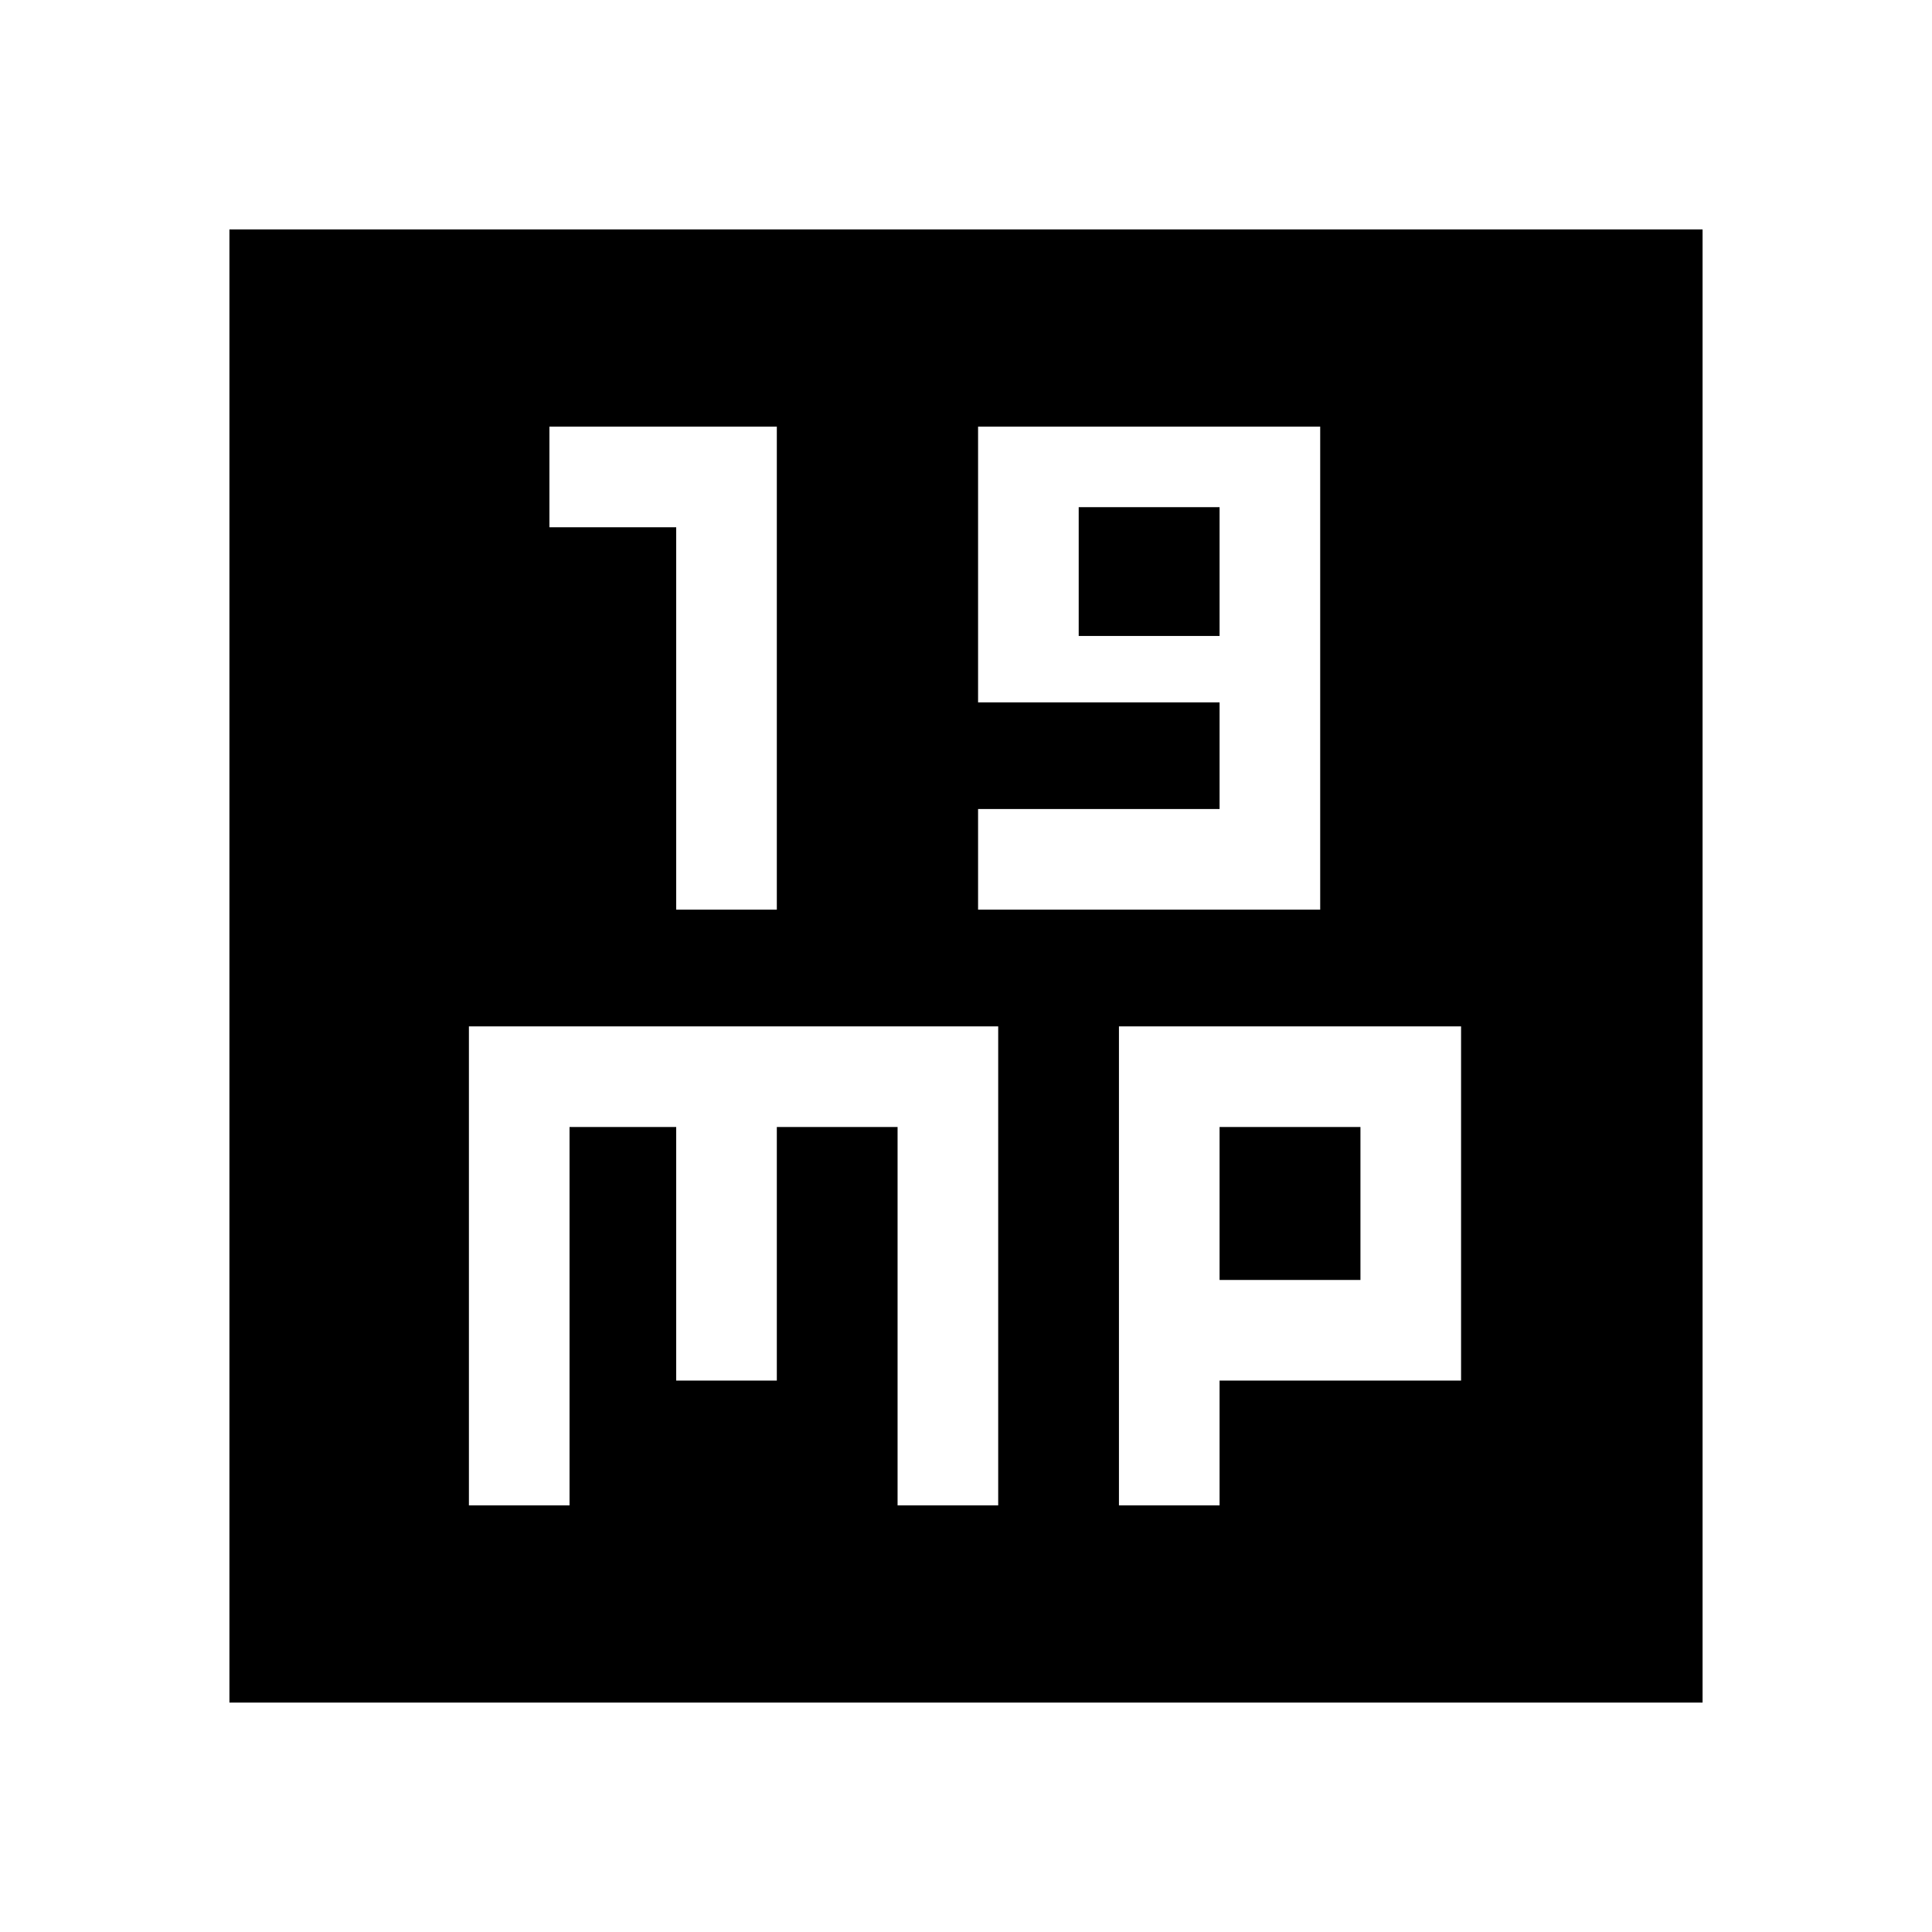 <svg xmlns="http://www.w3.org/2000/svg" width="48" height="48"><path d="M16.8 22.6h2.5v-12h-5.65v2.5h3.15zm7.5 0h8.5v-12h-8.5v6.85h6v2.65h-6zm2.5-6.8v-3.2h3.5v3.2zM5.7 42.3V5.7h36.6v36.6zm5.95-4.9h2.5V28h2.65v6.3h2.5V28h3v9.4h2.5V25.5H11.65zm16.15 0h2.5v-3.1h6v-8.8h-8.5zm2.5-9.4h3.5v3.8h-3.5z"/></svg>